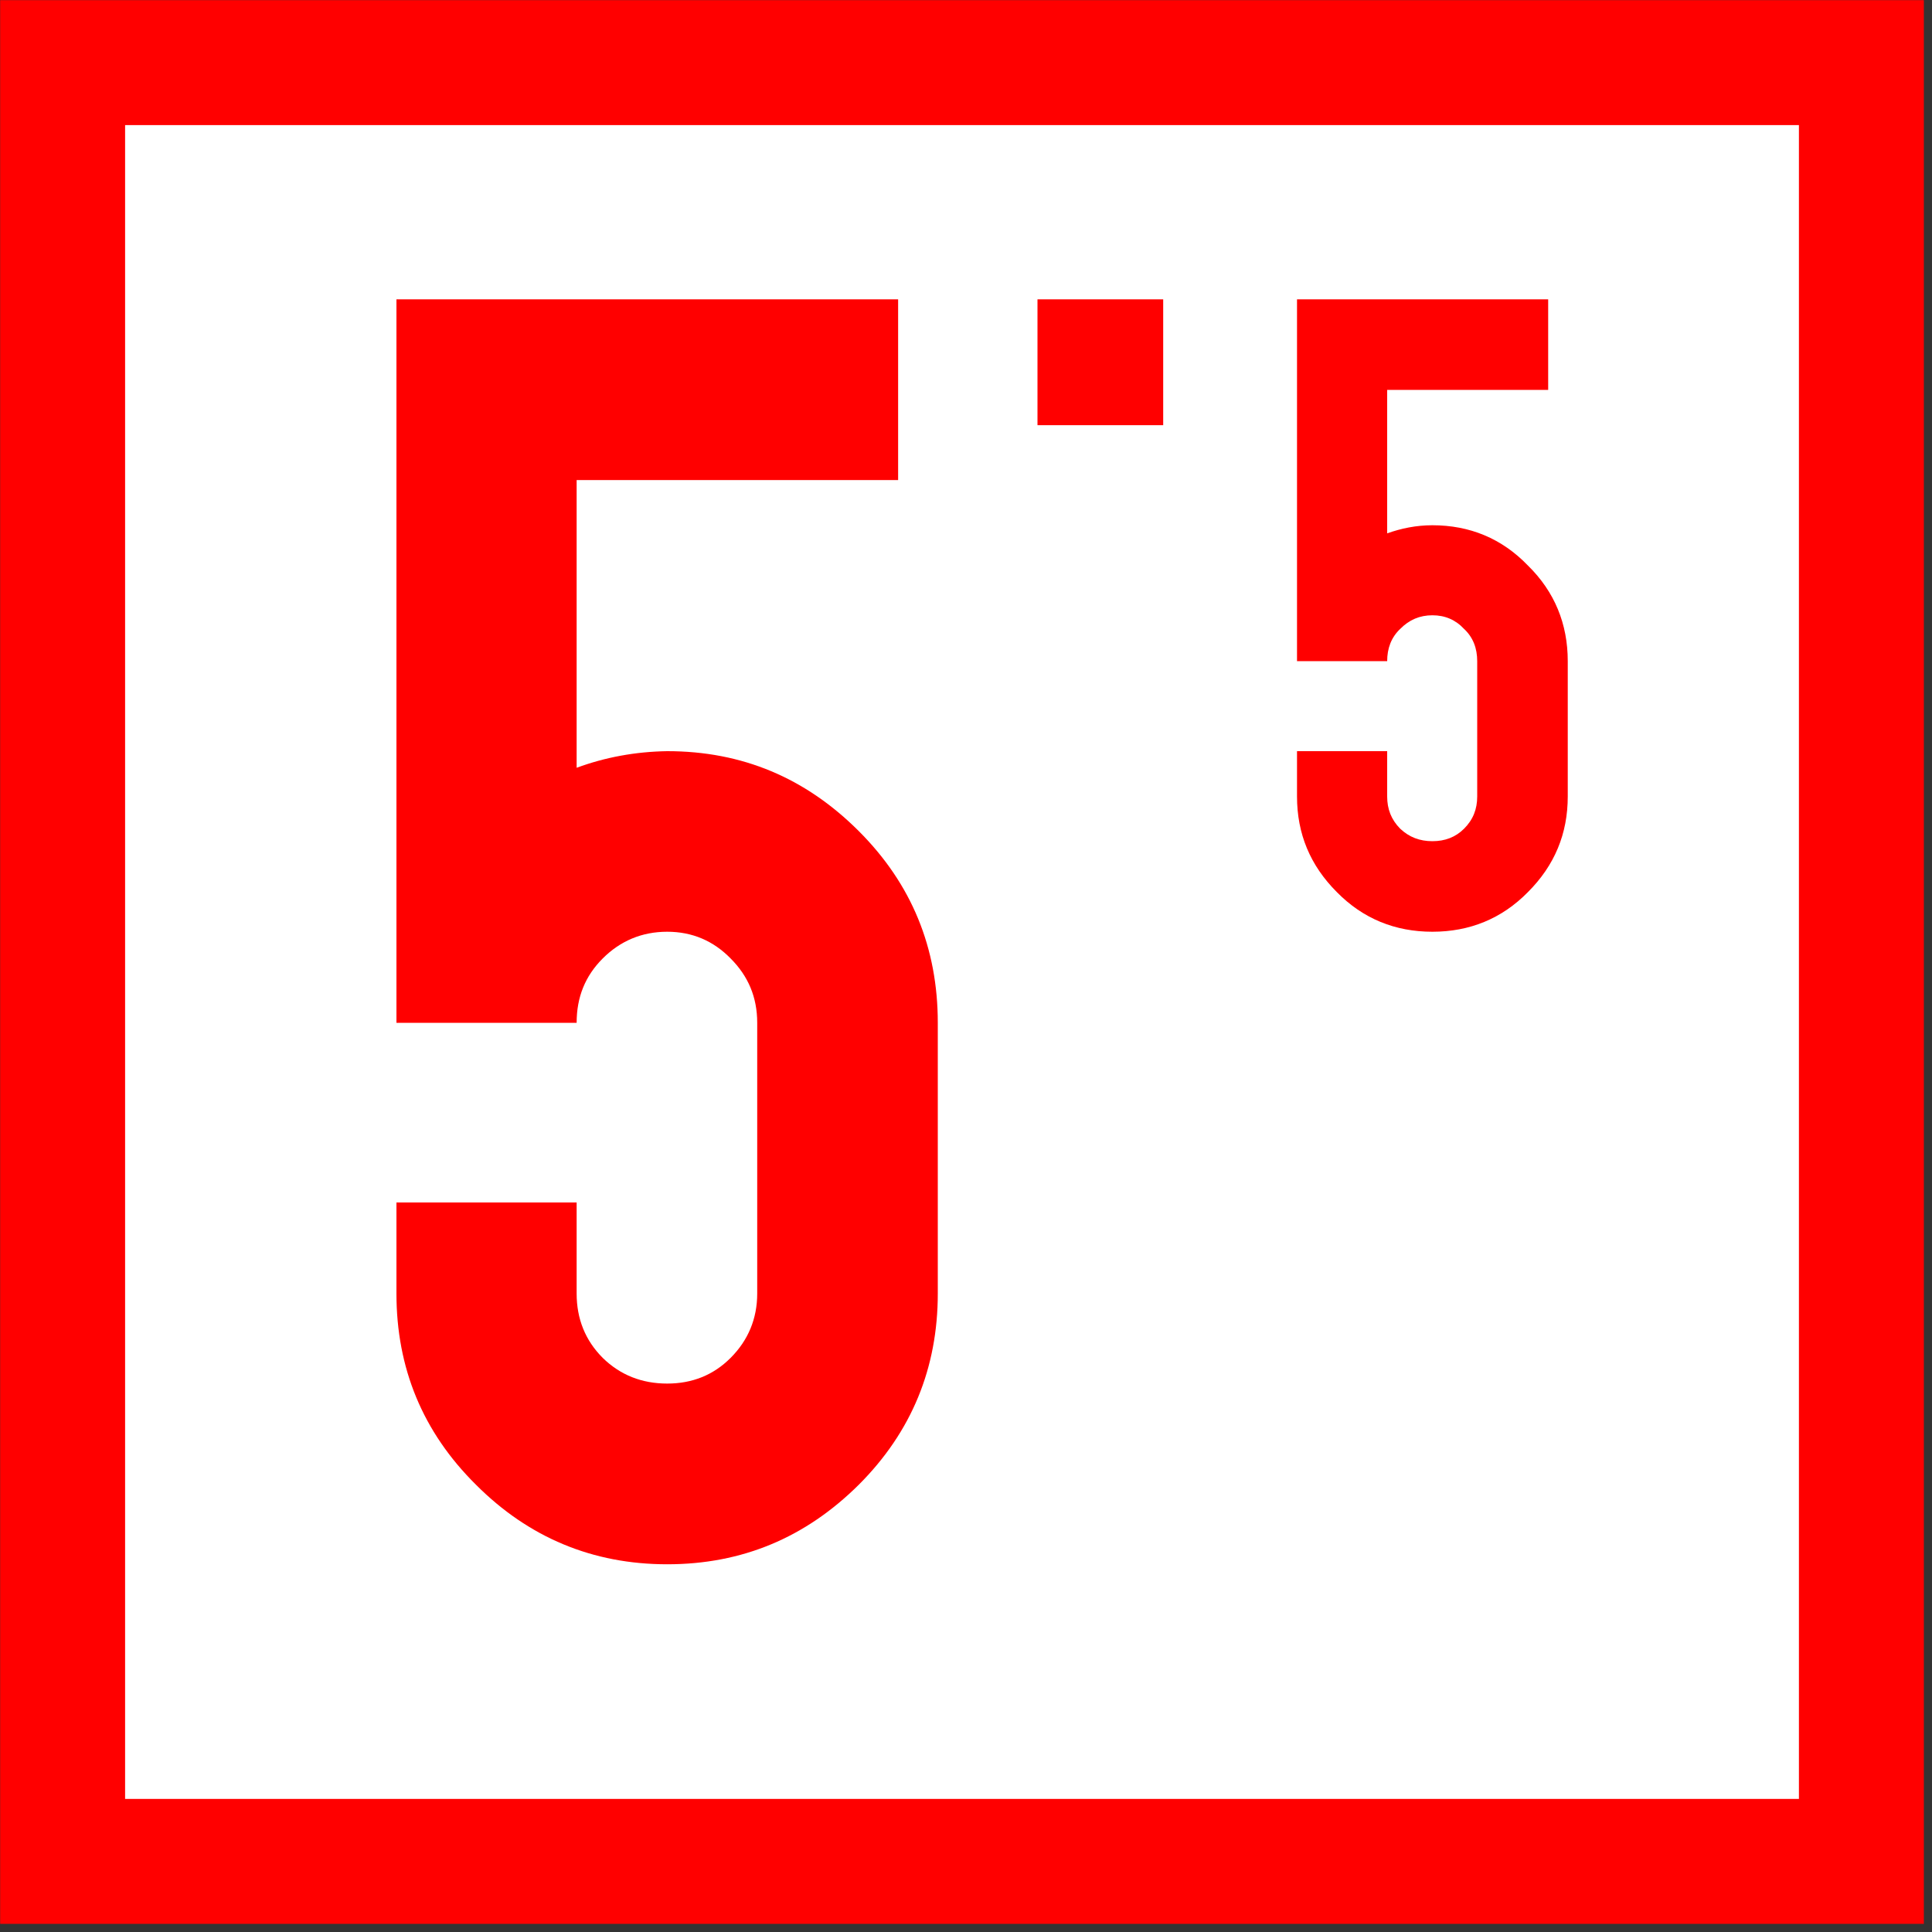 <?xml version="1.0" encoding="UTF-8"?>
<svg xmlns="http://www.w3.org/2000/svg" xmlns:xlink="http://www.w3.org/1999/xlink" width="15" height="15" viewBox="0 0 15 15">
<rect x="0" y="0" width="15" height="15" fill="#333333" stroke="none"/>
<path fill-rule="nonzero" fill="rgb(100%, 100%, 100%)" fill-opacity="1" stroke-width="10" stroke-linecap="butt" stroke-linejoin="miter" stroke="rgb(100%, 0%, 0%)" stroke-opacity="1" stroke-miterlimit="4" d="M 5.013 5.013 L 5.013 148.987 L 148.987 148.987 L 148.987 5.013 Z M 5.013 5.013 " transform="matrix(0.097, 0, 0, 0.097, 0, 0)"/>
<path fill-rule="nonzero" fill="rgb(100%, 0%, 0%)" fill-opacity="1" d="M 3.078 2.324 L 6.973 2.324 L 6.973 3.727 L 4.477 3.727 L 4.477 5.961 C 4.699 5.879 4.934 5.836 5.18 5.832 C 5.762 5.832 6.254 6.039 6.668 6.453 C 7.078 6.863 7.281 7.359 7.281 7.941 L 7.281 10.043 C 7.281 10.621 7.078 11.117 6.668 11.527 C 6.254 11.938 5.762 12.145 5.18 12.145 C 4.602 12.145 4.105 11.938 3.695 11.527 C 3.281 11.117 3.078 10.621 3.078 10.043 L 3.078 9.336 L 4.477 9.336 L 4.477 10.043 C 4.477 10.238 4.543 10.406 4.68 10.543 C 4.816 10.676 4.984 10.742 5.18 10.742 C 5.375 10.742 5.539 10.676 5.672 10.543 C 5.809 10.406 5.879 10.238 5.879 10.043 L 5.879 7.941 C 5.879 7.742 5.809 7.578 5.672 7.441 C 5.539 7.305 5.375 7.234 5.18 7.234 C 4.984 7.234 4.816 7.305 4.68 7.441 C 4.543 7.578 4.477 7.742 4.477 7.941 L 3.078 7.941 L 3.078 2.324 "/>
<path fill-rule="nonzero" fill="rgb(100%, 0%, 0%)" fill-opacity="1" d="M 10.07 2.324 L 12.02 2.324 L 12.02 3.027 L 10.77 3.027 L 10.77 4.141 C 10.879 4.102 10.996 4.078 11.121 4.078 C 11.41 4.078 11.66 4.18 11.863 4.391 C 12.07 4.594 12.172 4.844 12.172 5.133 L 12.172 6.184 C 12.172 6.473 12.07 6.719 11.863 6.926 C 11.66 7.133 11.41 7.234 11.121 7.234 C 10.832 7.234 10.582 7.133 10.379 6.926 C 10.172 6.719 10.07 6.473 10.07 6.184 L 10.07 5.832 L 10.77 5.832 L 10.77 6.184 C 10.77 6.281 10.801 6.363 10.871 6.434 C 10.941 6.5 11.023 6.531 11.121 6.531 C 11.219 6.531 11.301 6.5 11.367 6.434 C 11.438 6.363 11.469 6.281 11.469 6.184 L 11.469 5.133 C 11.469 5.035 11.438 4.949 11.367 4.883 C 11.301 4.812 11.219 4.777 11.121 4.777 C 11.023 4.777 10.941 4.812 10.871 4.883 C 10.801 4.949 10.77 5.035 10.77 5.133 L 10.07 5.133 L 10.07 2.324 "/>
<path fill-rule="nonzero" fill="rgb(100%, 0%, 0%)" fill-opacity="1" d="M 8.055 2.324 L 9.031 2.324 L 9.031 3.301 L 8.055 3.301 L 8.055 2.324 "/>
</svg>
